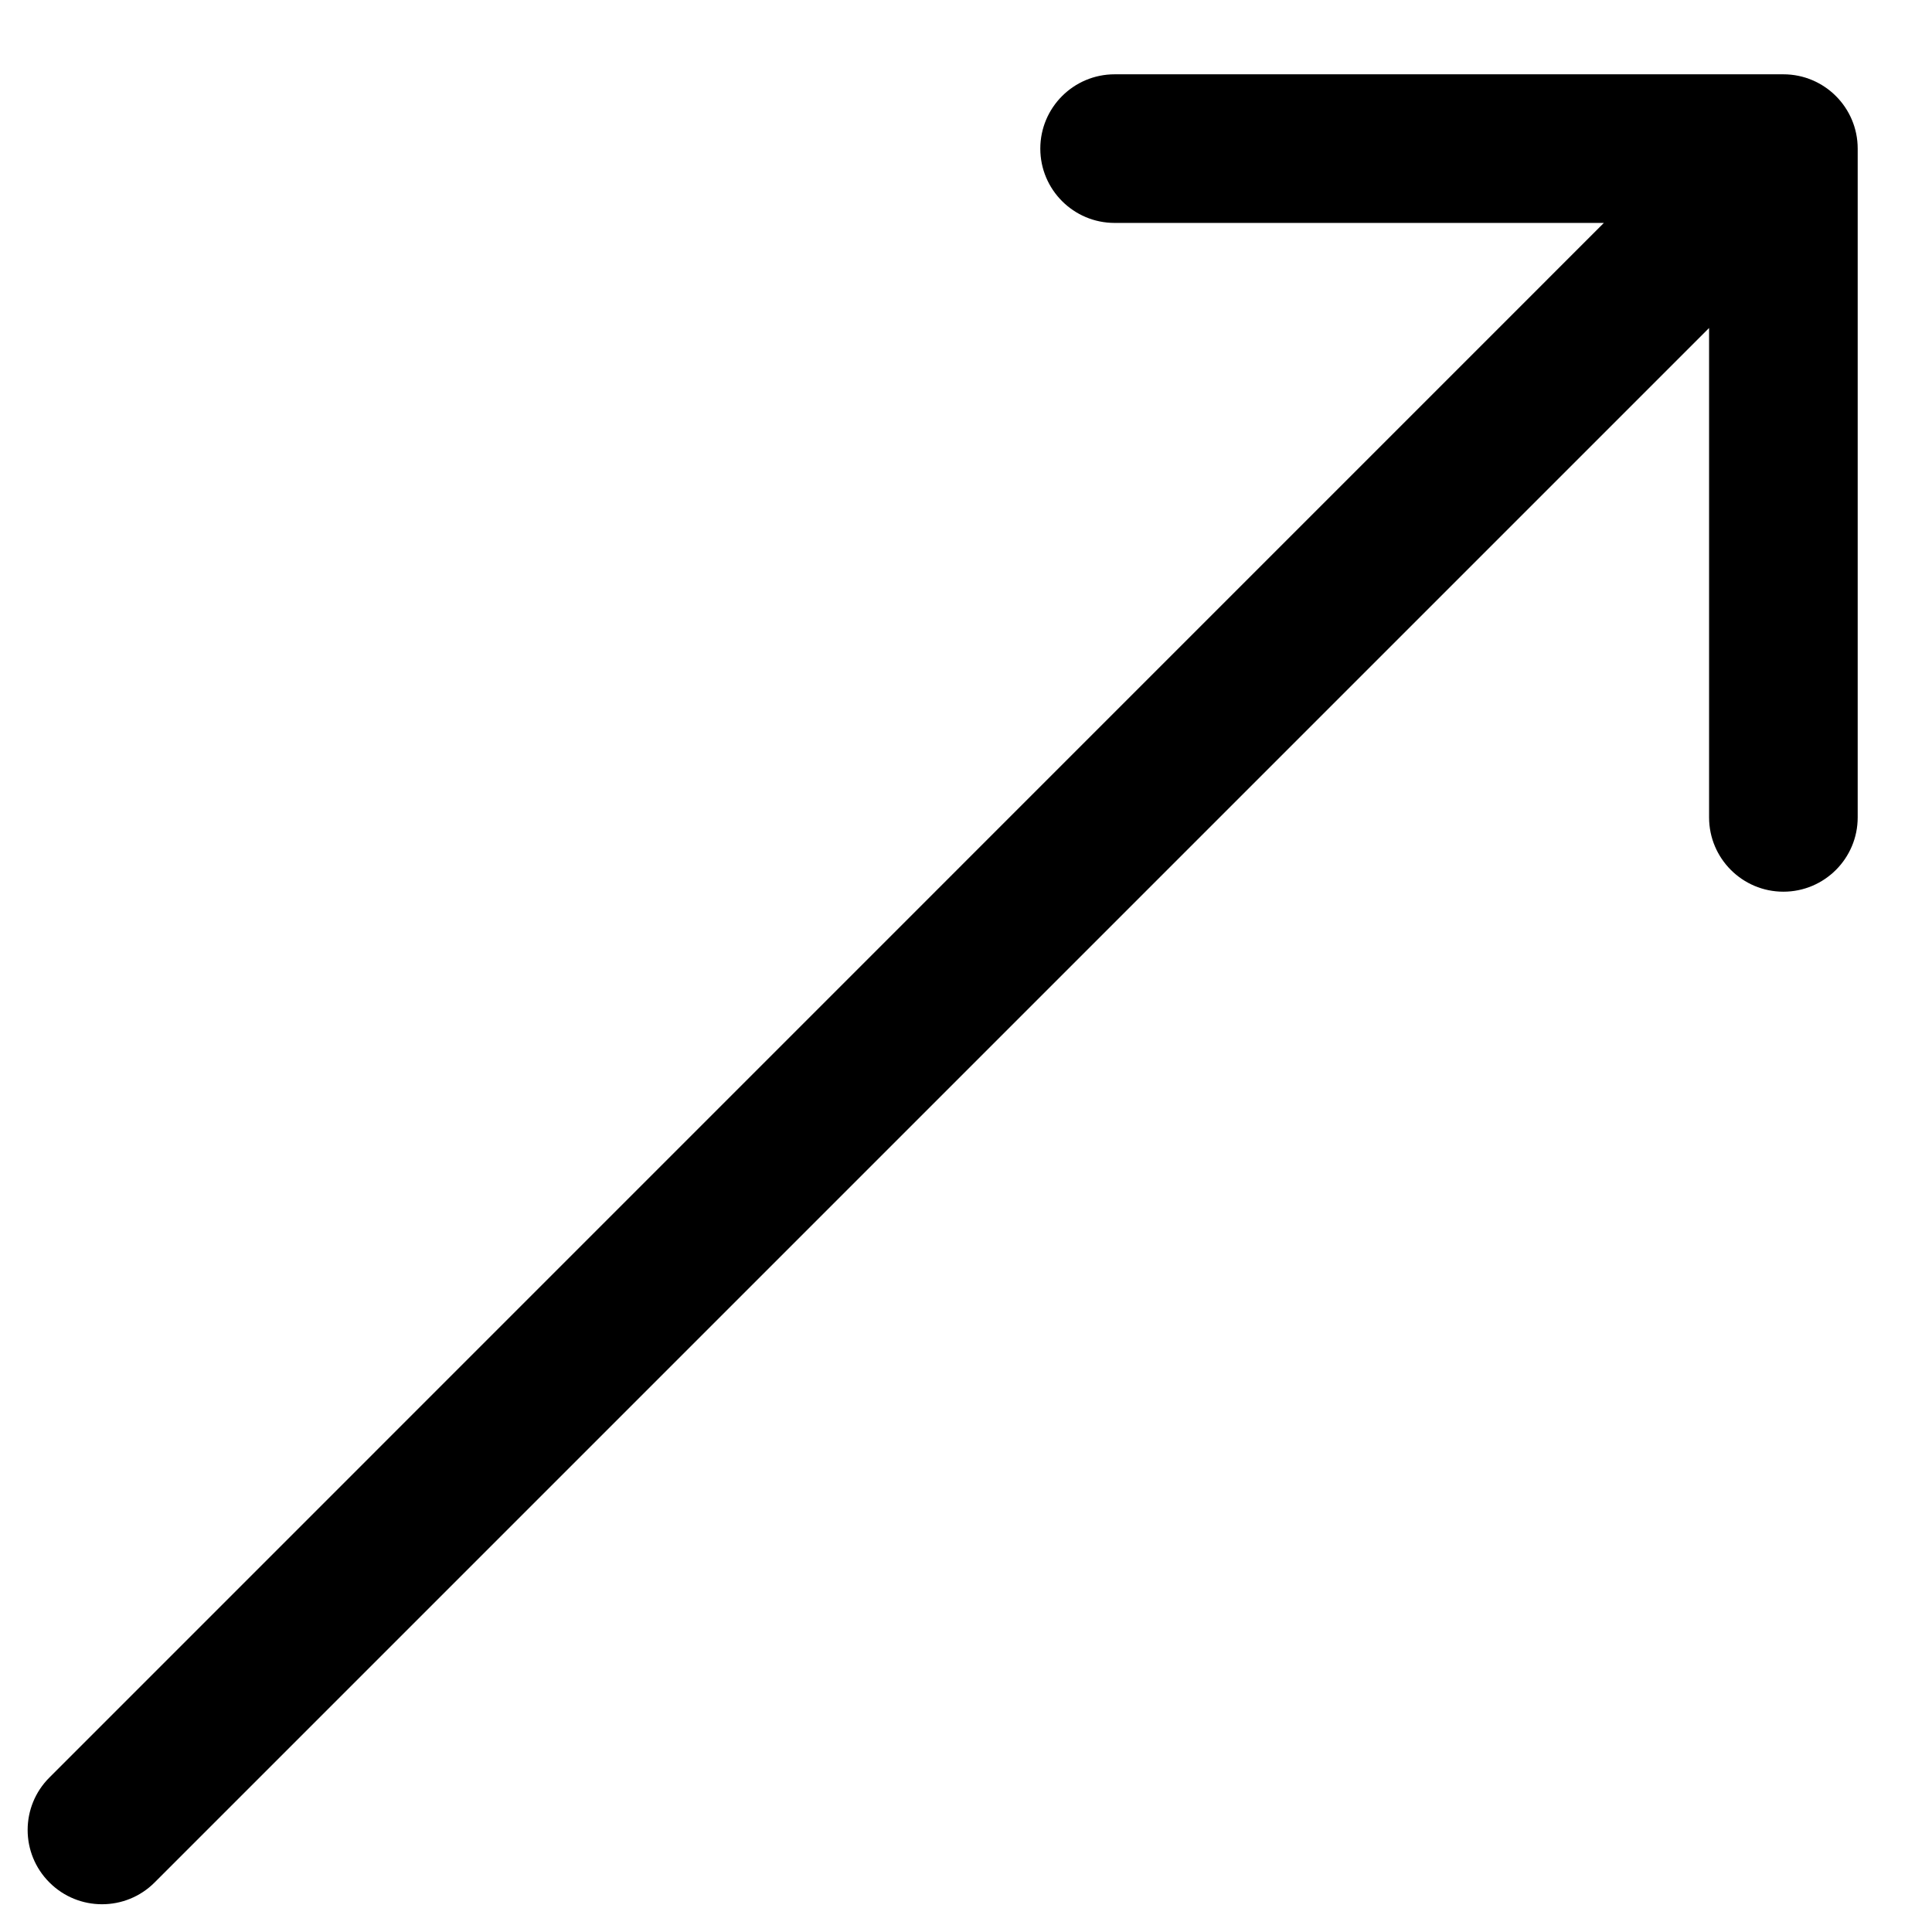 <svg width="13" height="13" viewBox="0 0 13 13" fill="none" xmlns="http://www.w3.org/2000/svg">
<path d="M0.333 11.96C0.137 12.155 0.137 12.472 0.333 12.667C0.528 12.862 0.845 12.862 1.04 12.667L0.333 11.96ZM12.5 1C12.5 0.724 12.276 0.5 12 0.5L7.5 0.5C7.224 0.5 7 0.724 7 1C7 1.276 7.224 1.5 7.5 1.5L11.5 1.5L11.5 5.5C11.5 5.776 11.724 6 12 6C12.276 6 12.5 5.776 12.5 5.5L12.5 1ZM1.04 12.667L12.354 1.353L11.646 0.646L0.333 11.96L1.04 12.667Z" fill="currentColor"/>
</svg>
